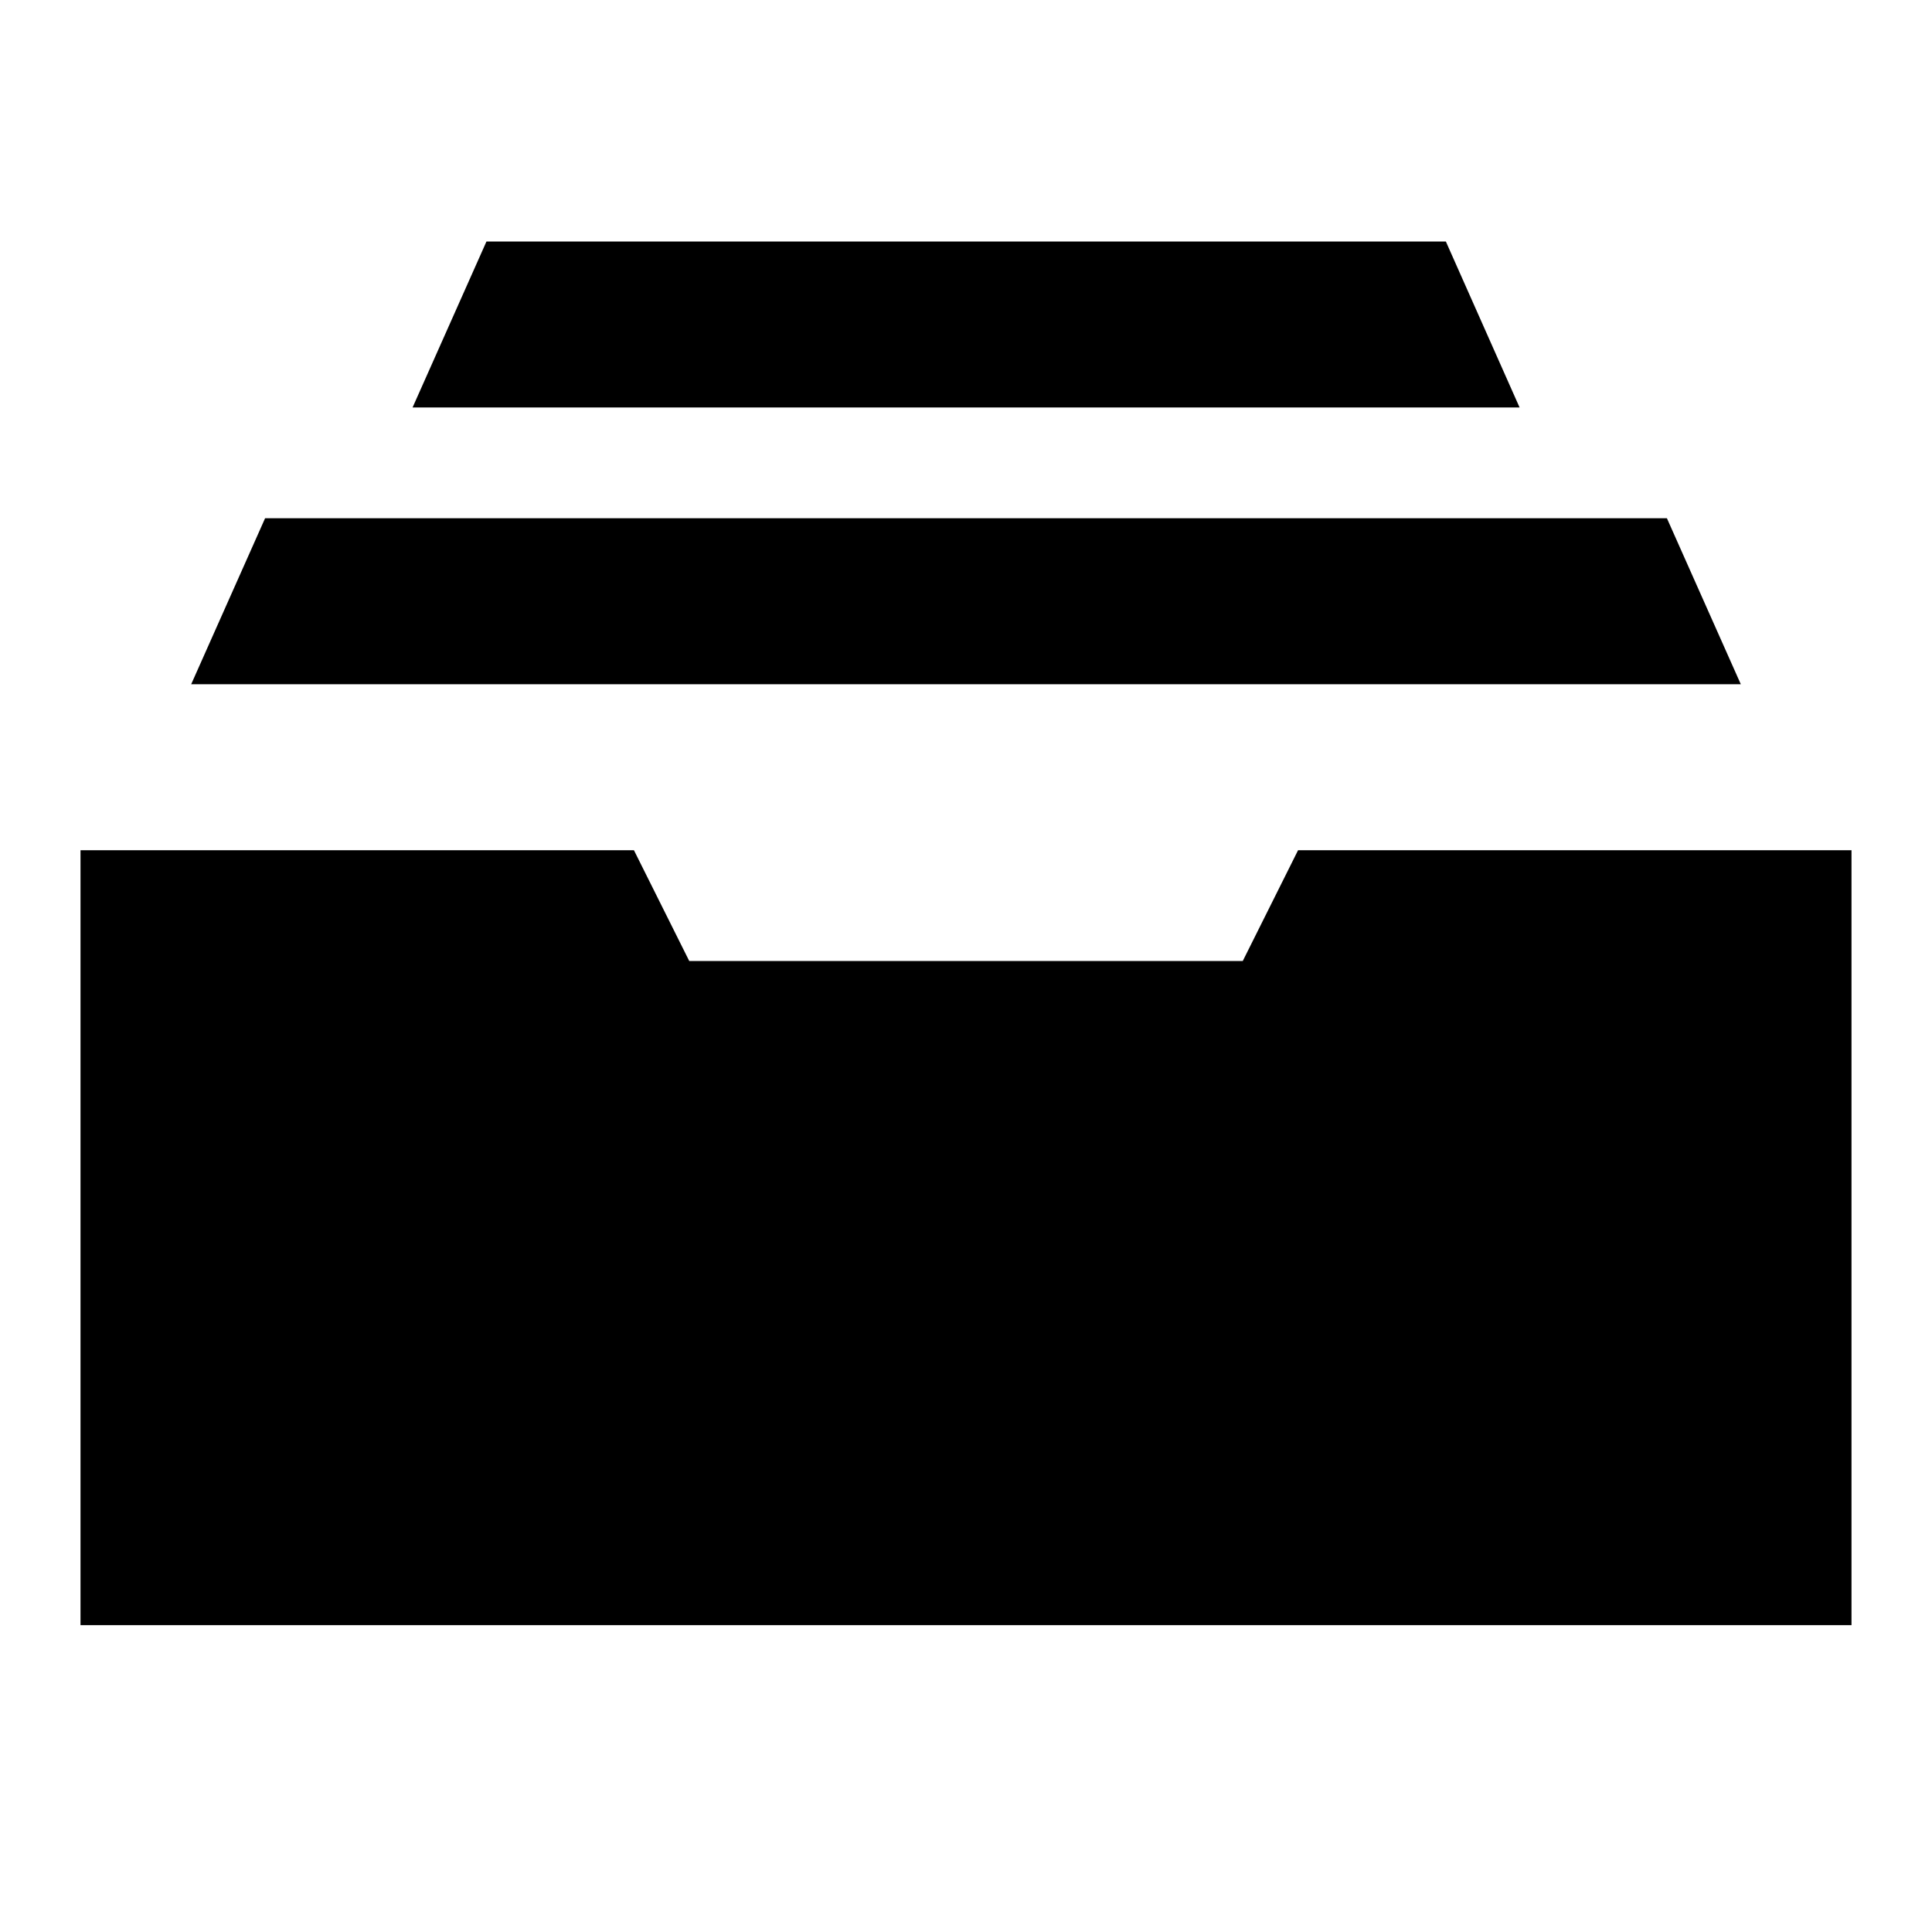 <svg xmlns="http://www.w3.org/2000/svg" viewBox="0 0 24 24">
  <path d="M 6.043 3 L 5.125 5.062 L 18.877 5.062 L 17.961 3 L 6.043 3 z M 3.293 6.438 L 2.375 8.5 L 21.625 8.5 L 20.707 6.438 L 3.293 6.438 z M 1 10.562 L 1 20.188 L 13.096 20.188 L 23 20.188 L 23 10.562 L 16.125 10.562 L 15.438 11.938 L 8.562 11.938 L 7.875 10.562 L 1 10.562 z " />
</svg>
